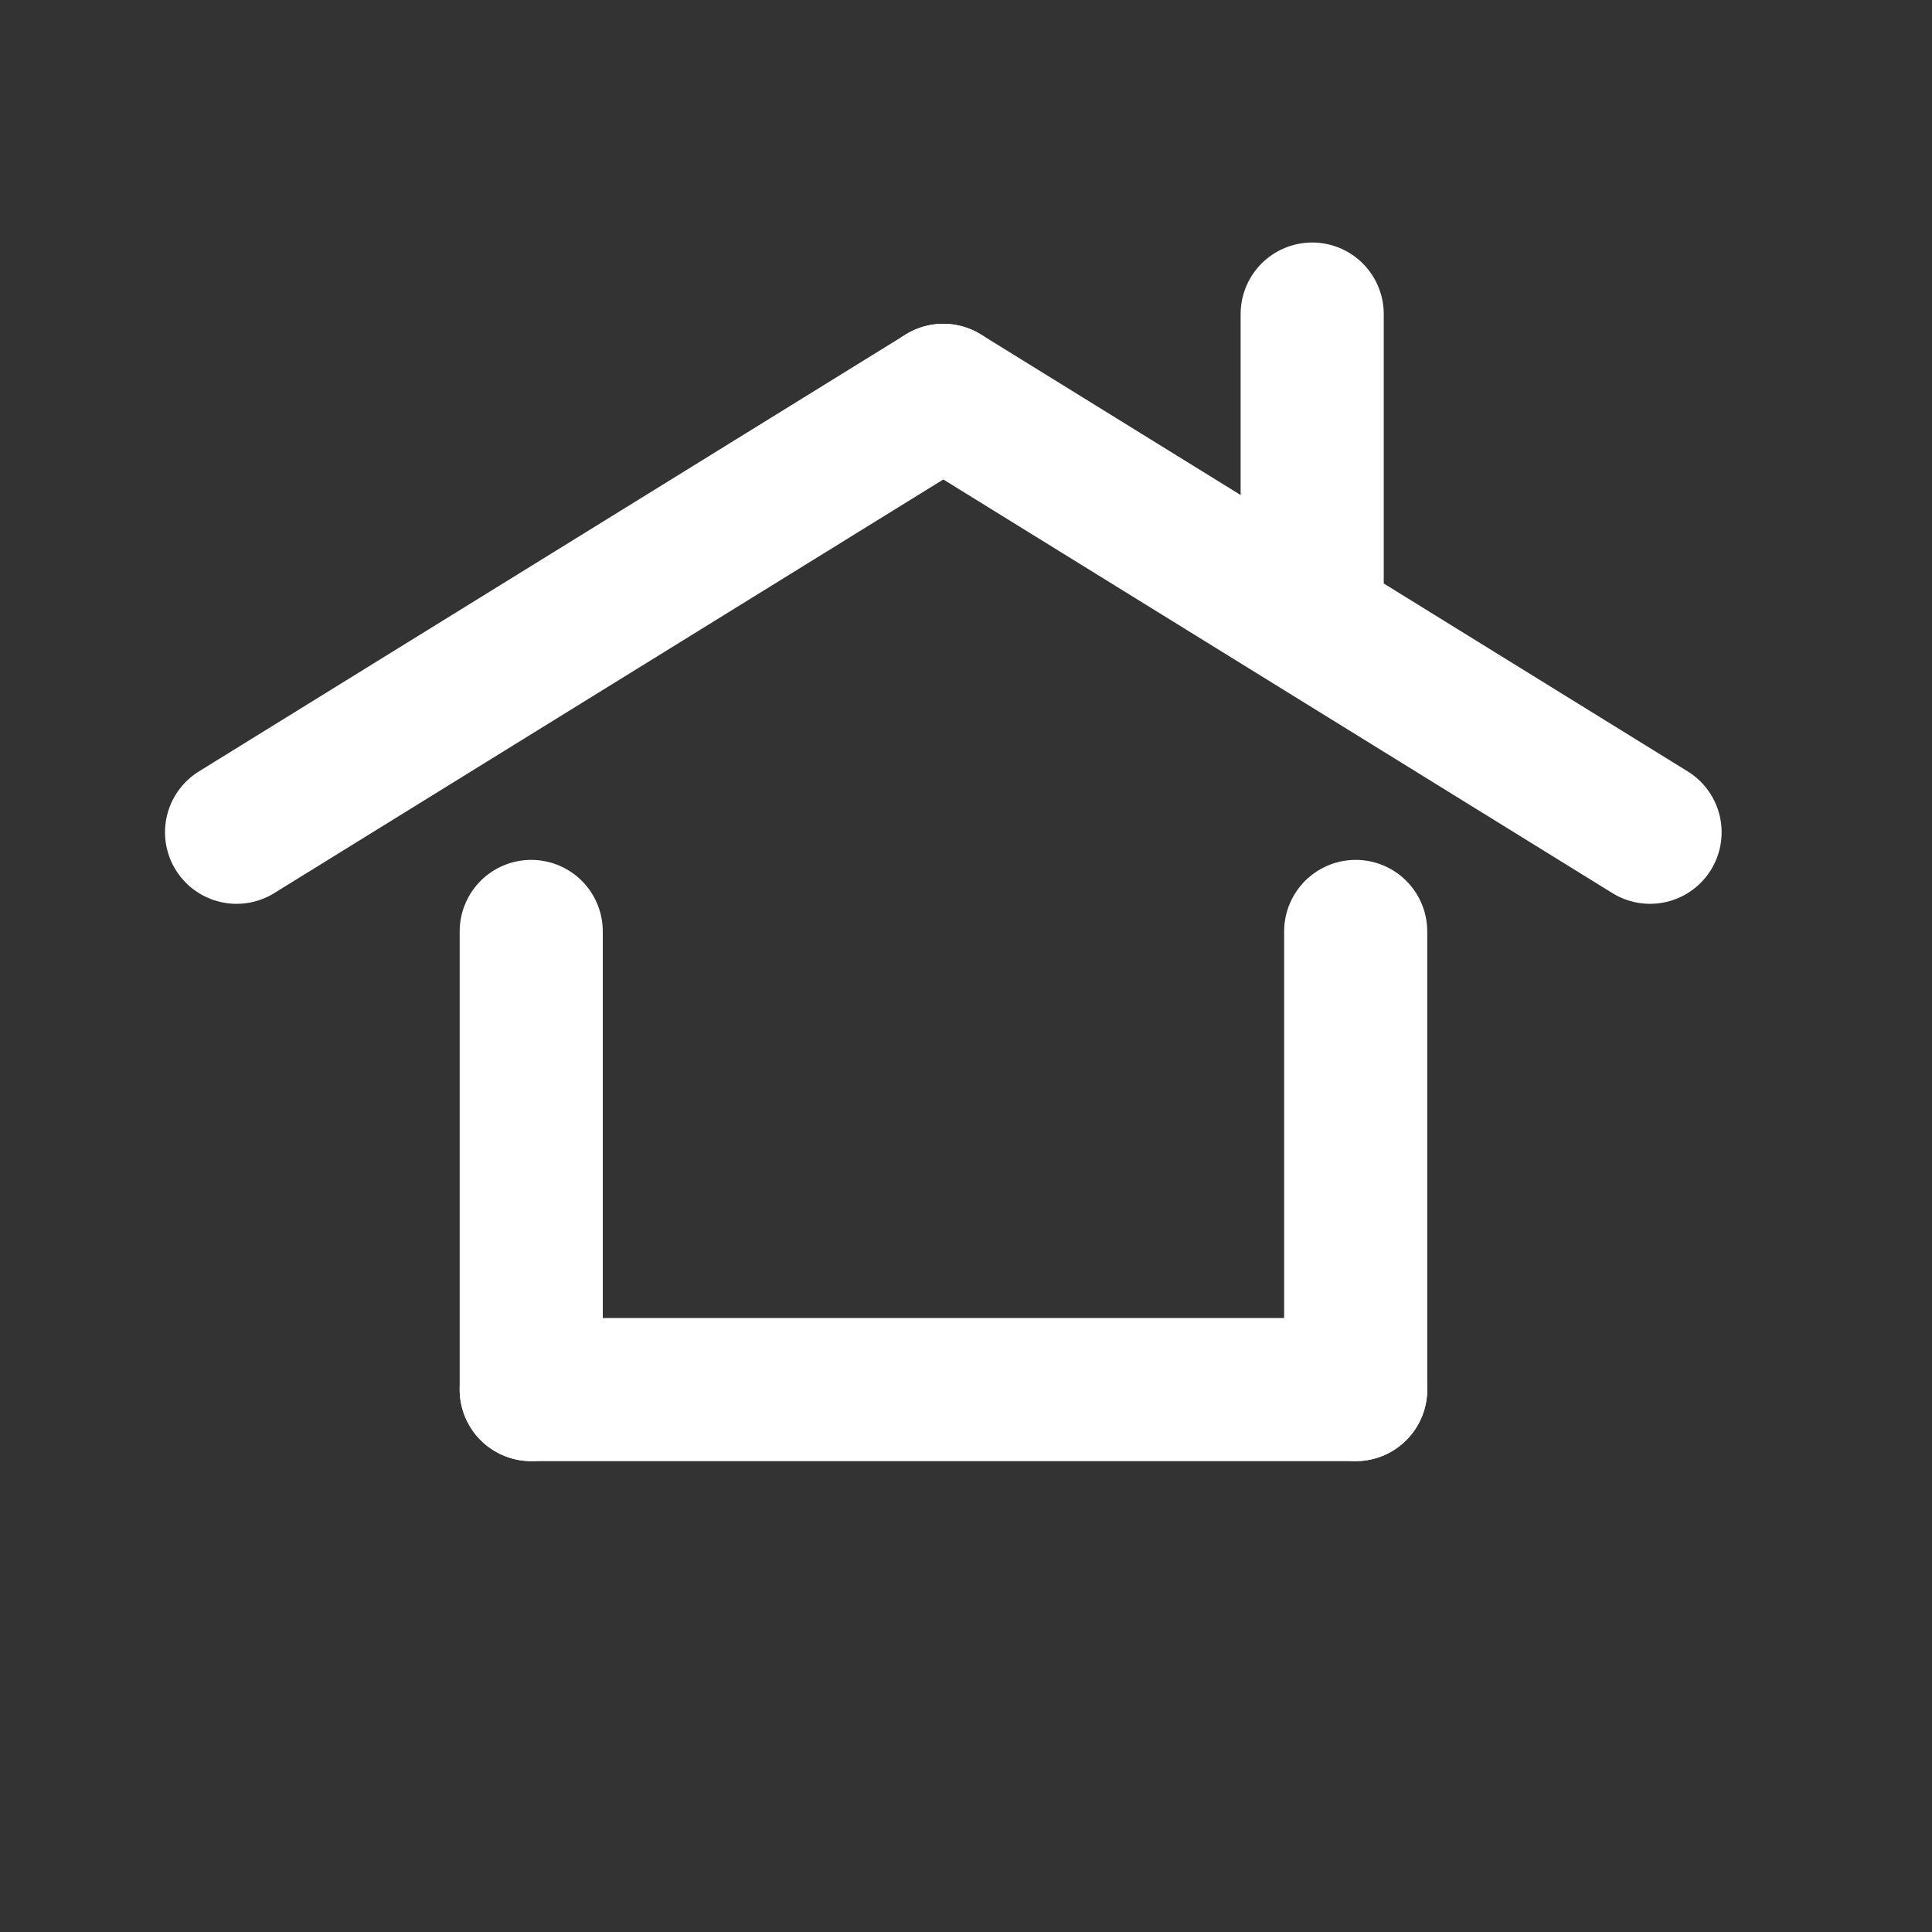 <svg xmlns="http://www.w3.org/2000/svg" width="27" height="27" viewBox="0 0 27 27">
    <rect x="0" y="0" width="27" height="27" fill="#333333" stroke="none"/>
    <defs>
        <style>
            .cls-2,.cls-3{fill:#ffe845;stroke:#fff;stroke-linecap:round;stroke-linejoin:round;stroke-width:2px}.cls-3{fill:none}
        </style>
    </defs>
    <g id="그룹_33" transform="translate(3.306 4.389)">
        <path id="아이콘-홈-투명배경" fill="rgba(255,255,255,0)" d="M0 0H27V27H0z" transform="translate(-3.306 -4.389)"/>
        <path id="선_35" d="M0 6.106L9.877 0" class="cls-2" transform="translate(0 1.136)"/>
        <path id="선_36" d="M9.877 6.106L0 0" class="cls-2" transform="translate(9.877 1.136)"/>
        <path id="선_37" d="M0 0L0 6.402" class="cls-3" transform="translate(4.118 8.628)"/>
        <path id="선_38" d="M0 0L0 6.402" class="cls-3" transform="translate(15.64 8.628)"/>
        <path id="선_39" d="M0 0L11.522 0" class="cls-3" transform="translate(4.118 15.031)"/>
        <path id="선_40" d="M0 4.189L0 0" class="cls-3" transform="translate(15.032)"/>
    </g>
</svg>
